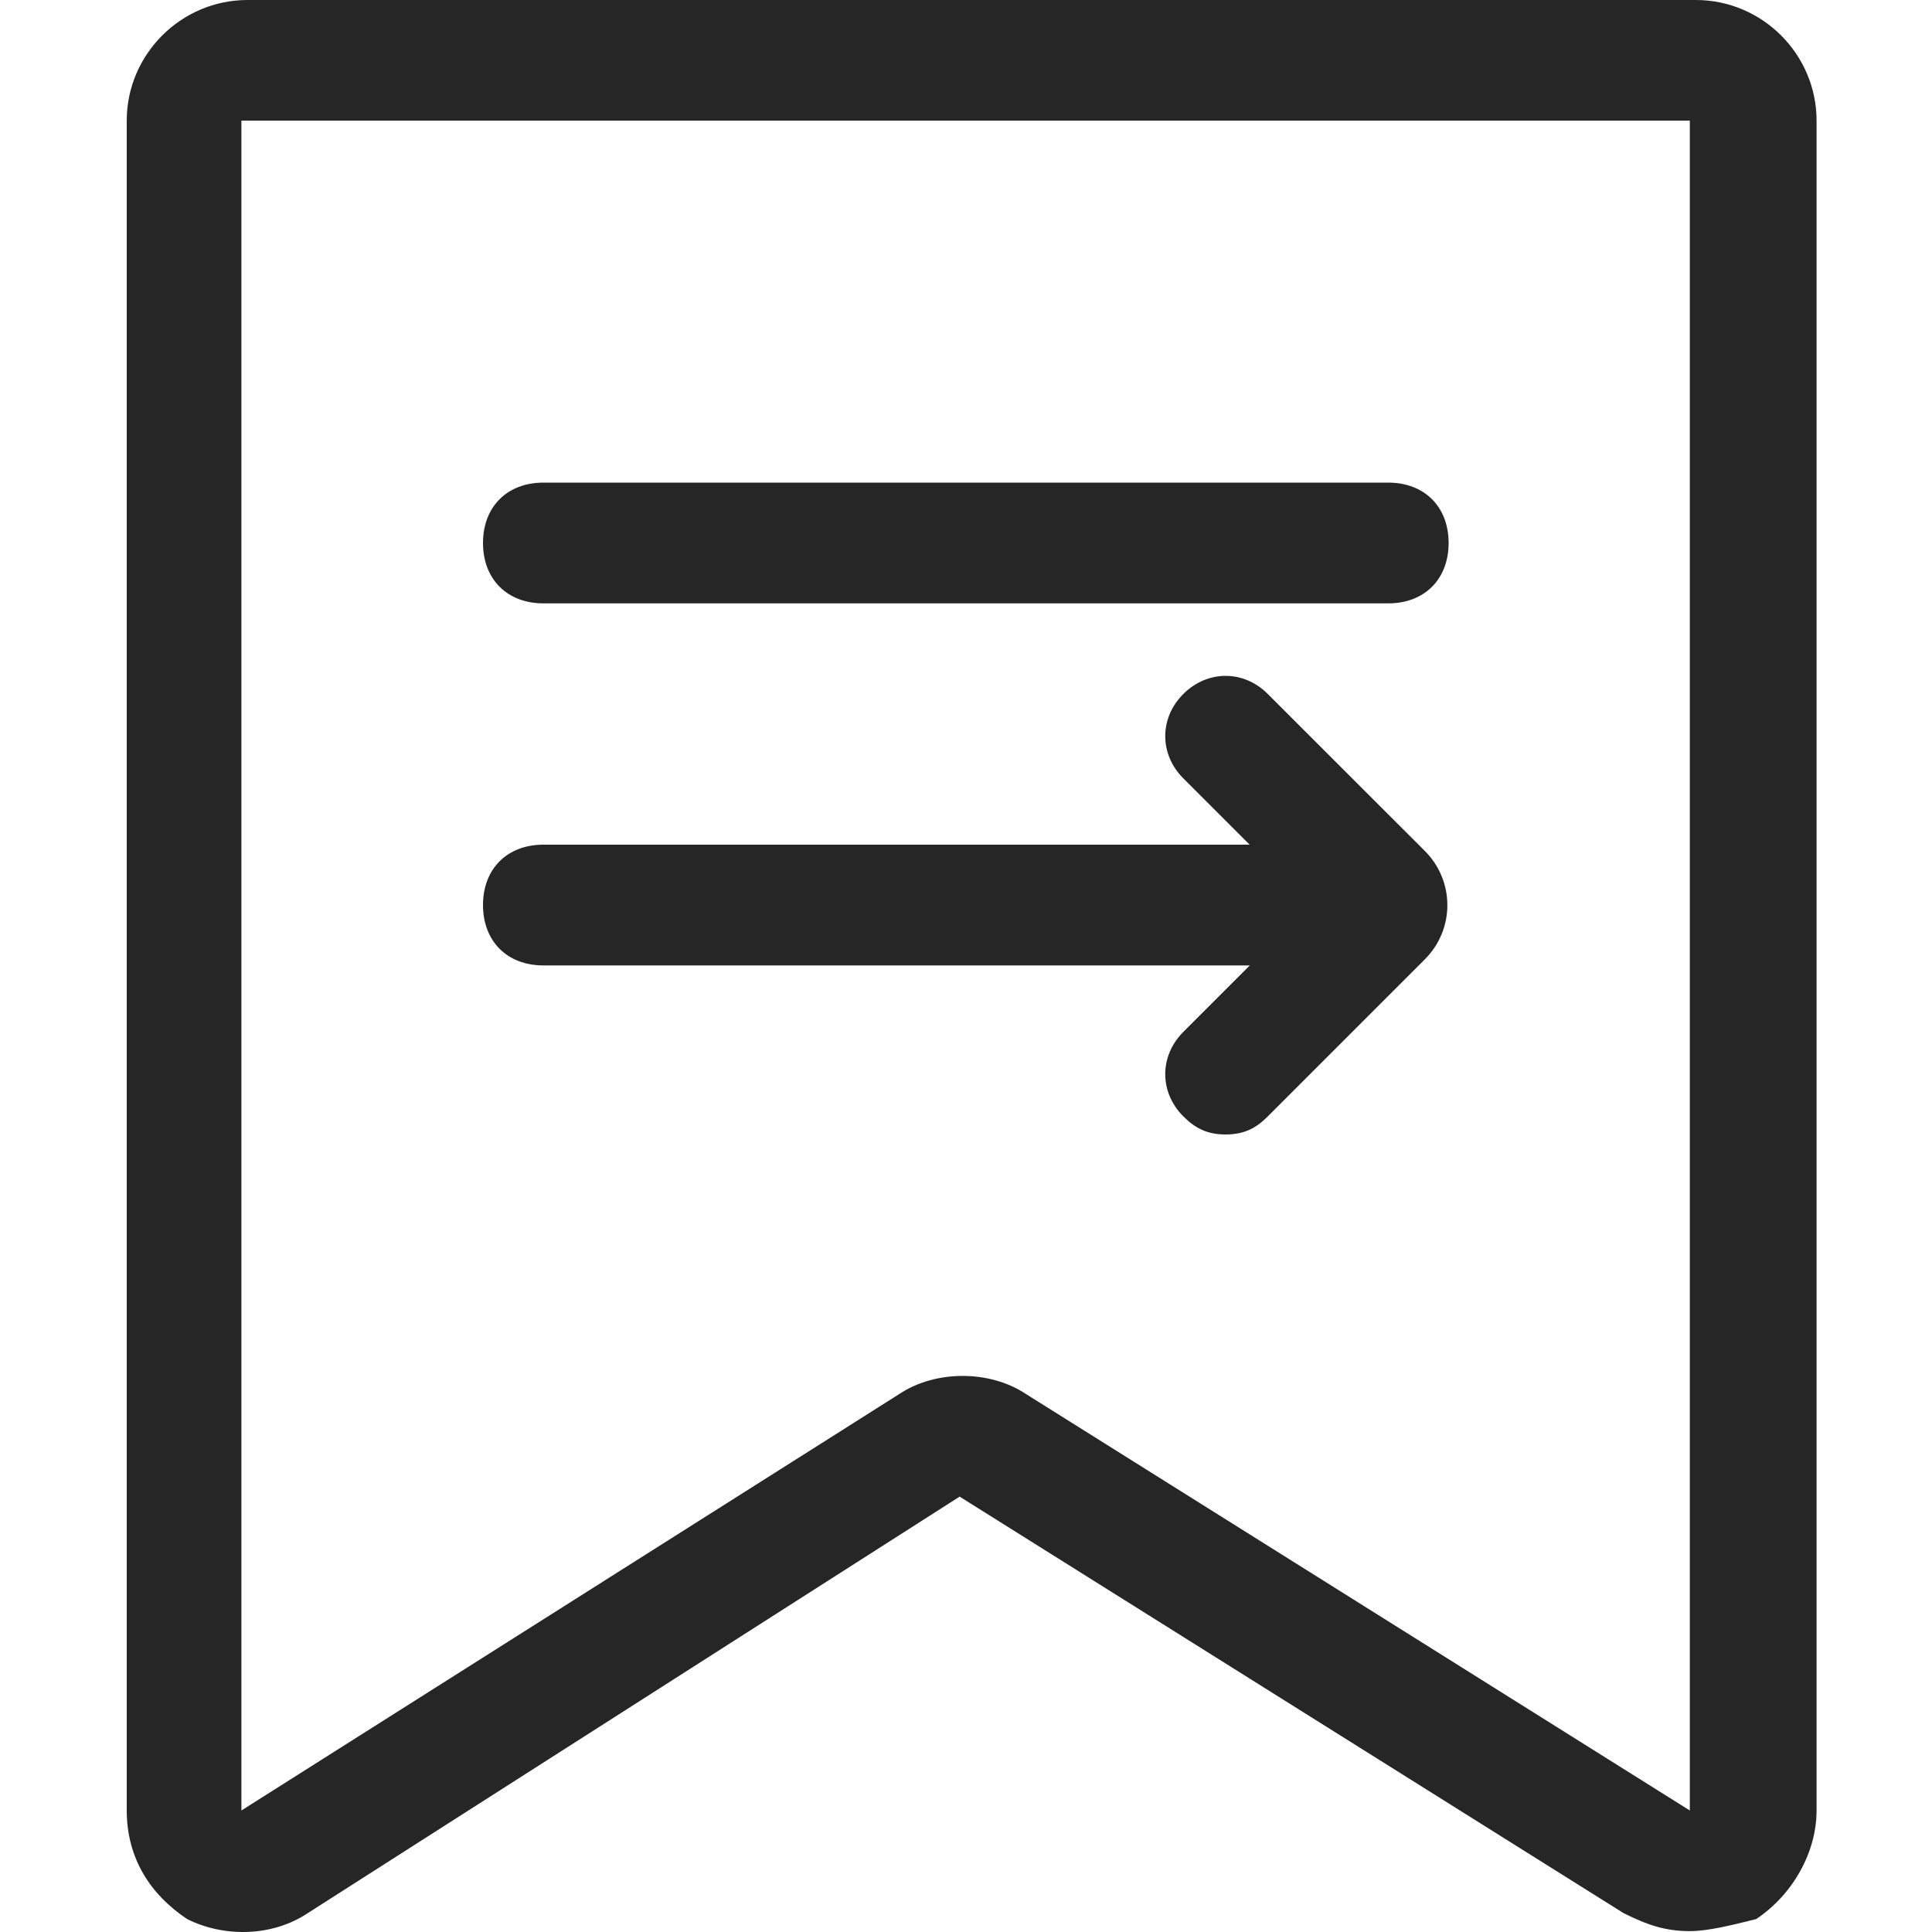 <svg width="20" height="20" viewBox="0 0 20 20" fill="none" xmlns="http://www.w3.org/2000/svg">
<g clip-path="url(#clip0_45_281249)">
<path d="M12.687 11.744C12.5 11.744 12.375 11.682 12.25 11.557C12 11.307 12 10.932 12.25 10.682L13.562 9.37L12.25 8.058C12 7.808 12 7.433 12.25 7.184C12.5 6.934 12.875 6.934 13.124 7.184L14.749 8.808C15.061 9.12 15.061 9.62 14.749 9.932L13.124 11.557C13 11.682 12.875 11.744 12.687 11.744Z" fill="#262626"/>
<path d="M17.493 19.991C17.243 19.991 17.056 19.929 16.806 19.804L9.934 15.493L3.187 19.804C2.812 20.054 2.312 20.054 1.937 19.866C1.562 19.616 1.312 19.242 1.312 18.742V1.249C1.312 0.562 1.875 0 2.562 0H17.555C18.243 0 18.805 0.562 18.805 1.249V18.742C18.805 19.179 18.555 19.616 18.18 19.866C17.93 19.929 17.68 19.991 17.493 19.991ZM17.493 18.742V1.249H2.499V18.742L9.309 14.431C9.684 14.181 10.246 14.181 10.621 14.431L17.493 18.742Z" fill="#262626"/>
<path d="M14.371 6.246H5.625C5.25 6.246 5 5.996 5 5.621C5 5.246 5.25 4.996 5.625 4.996H14.371C14.746 4.996 14.996 5.246 14.996 5.621C14.996 5.996 14.746 6.246 14.371 6.246ZM13.746 9.994H5.625C5.25 9.994 5 9.744 5 9.369C5 8.994 5.25 8.744 5.625 8.744H13.746C14.121 8.744 14.371 8.994 14.371 9.369C14.371 9.744 14.121 9.994 13.746 9.994Z" fill="#262626"/>
</g>
<defs>
<clipPath id="clip0_45_281249">
<rect width="20" height="20" fill="white"/>
</clipPath>
</defs>
</svg>
